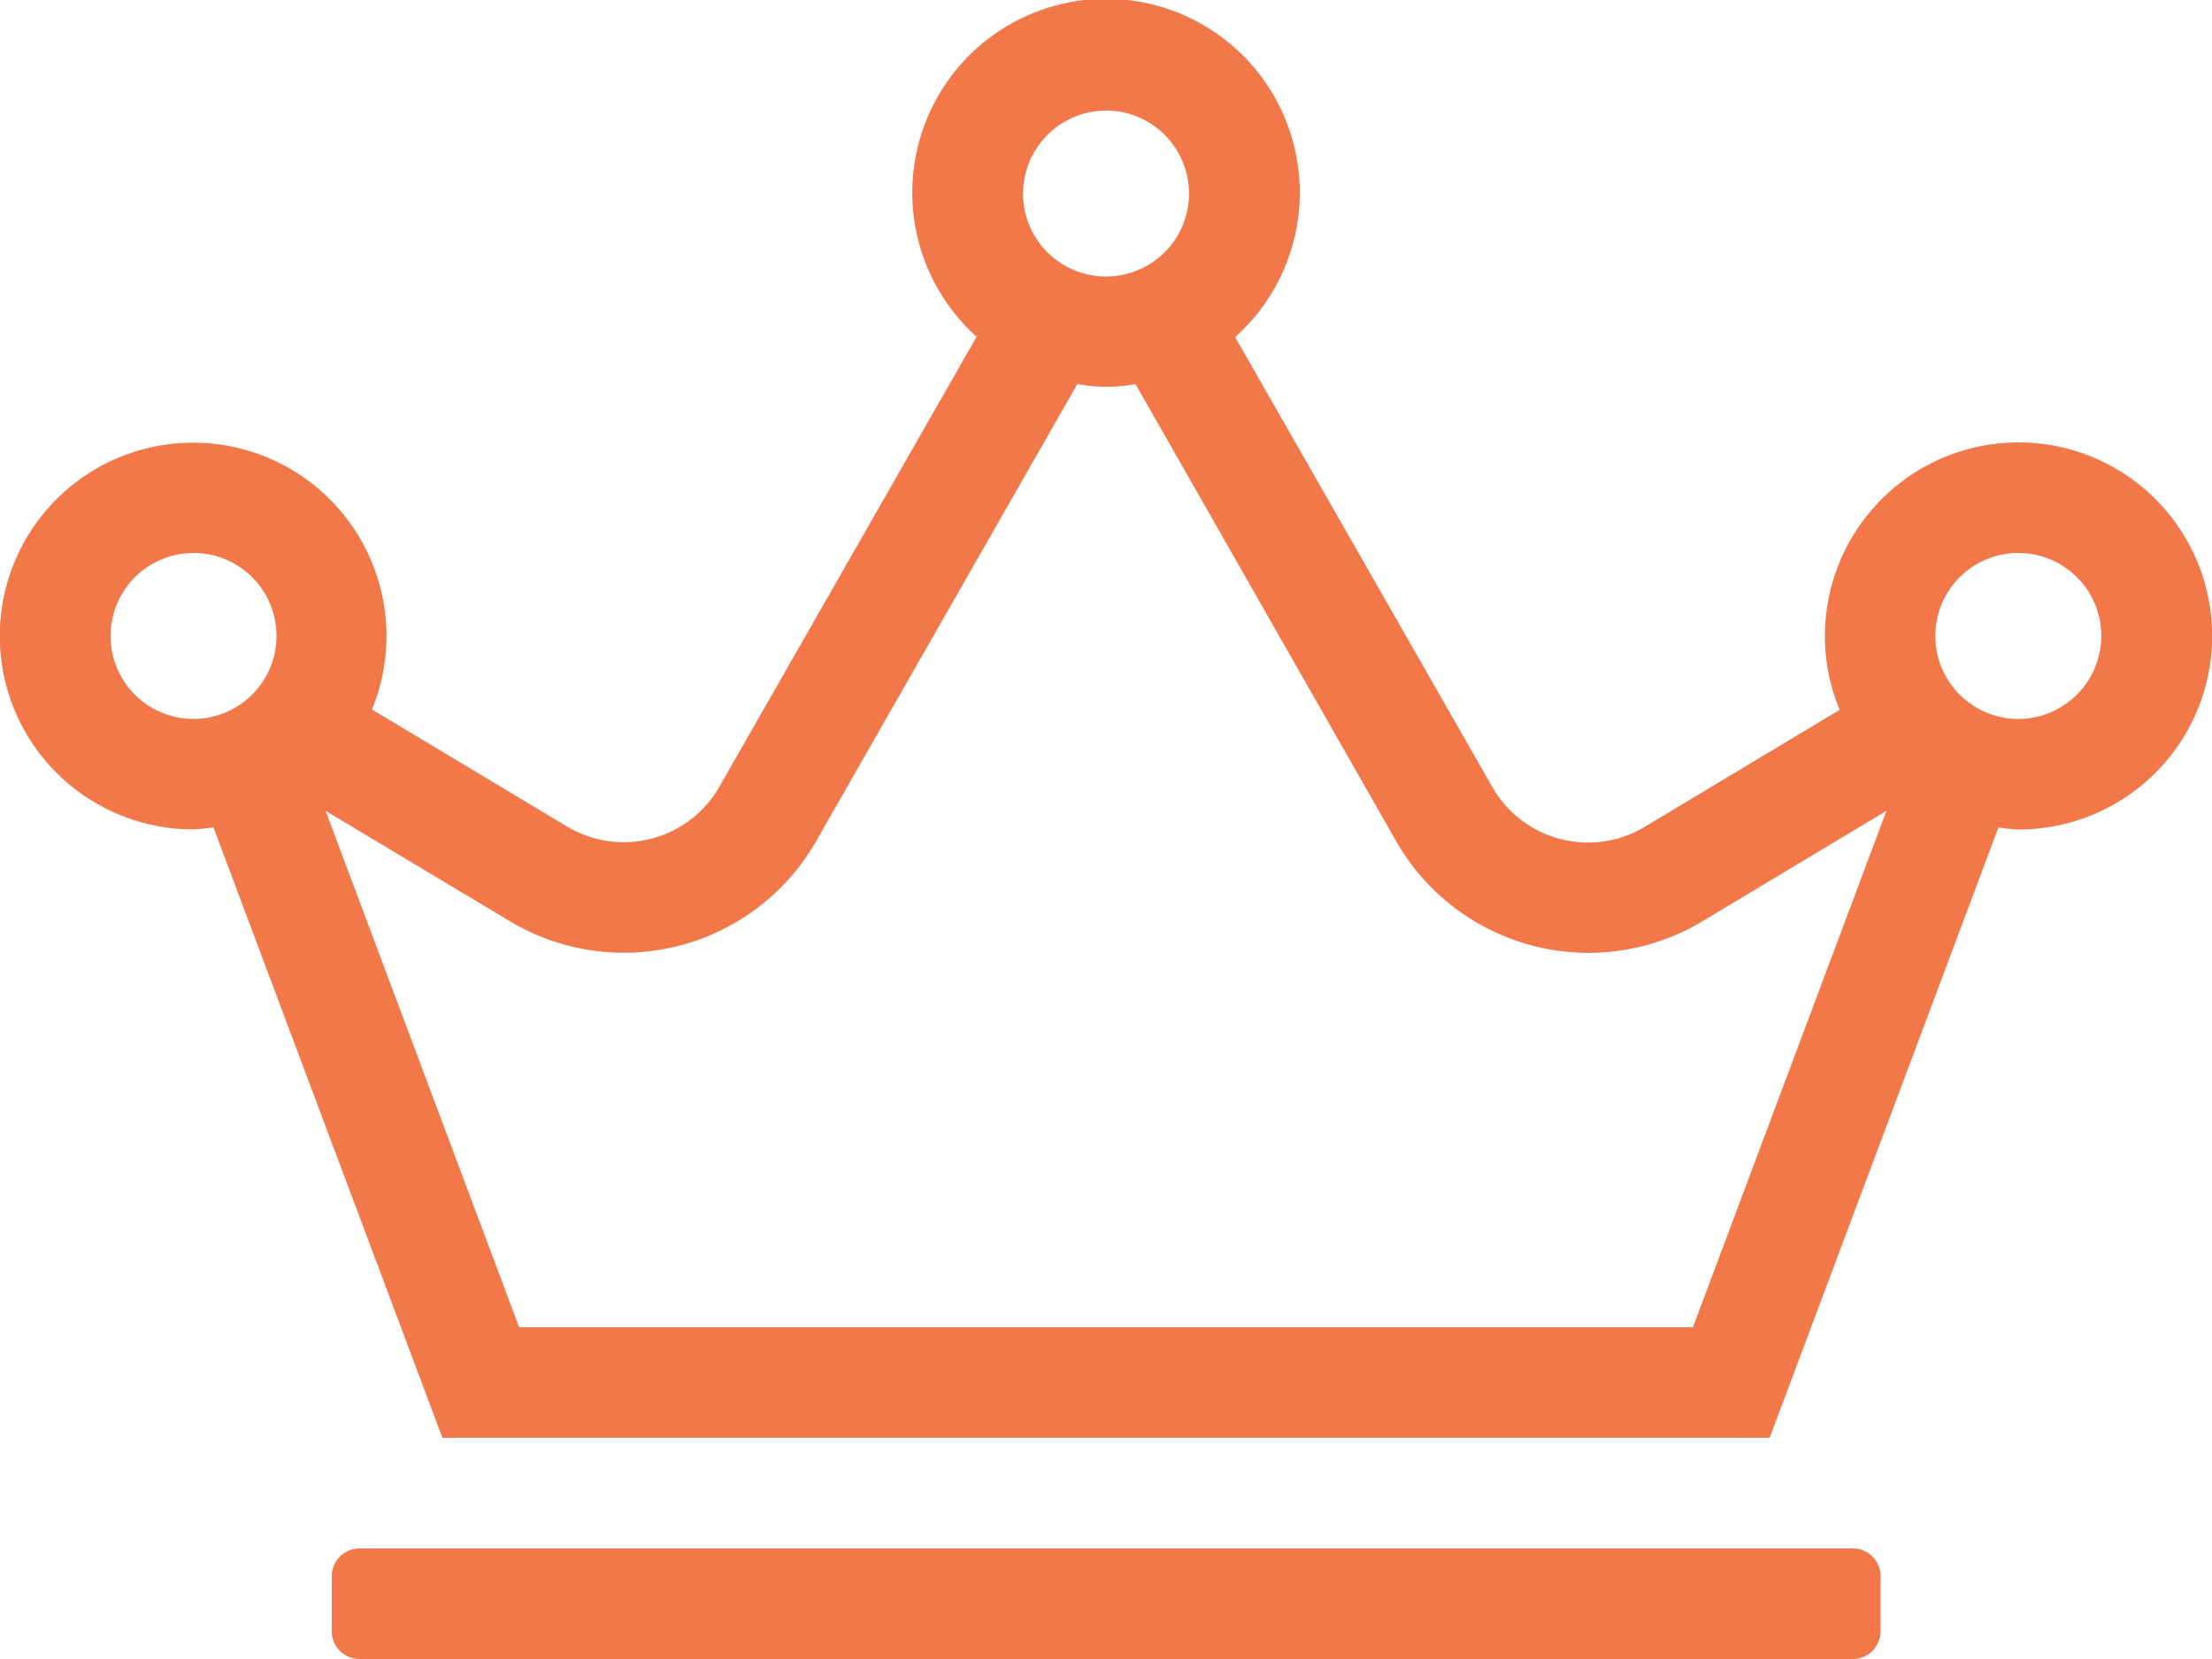 <svg xmlns="http://www.w3.org/2000/svg" width="32.949" height="24.712" viewBox="0 0 32.949 24.712">
  <path id="crown-light" d="M27.6,55.065H5.354a.413.413,0,0,0-.412.412V56.3a.413.413,0,0,0,.412.412H27.6a.413.413,0,0,0,.412-.412v-.824A.413.413,0,0,0,27.6,55.065ZM30.066,38.59a2.885,2.885,0,0,0-2.883,2.883,2.807,2.807,0,0,0,.221,1.1l-2.9,1.74a1.641,1.641,0,0,1-2.276-.592l-3.83-6.7a2.886,2.886,0,1,0-3.851-.005l-3.83,6.7a1.641,1.641,0,0,1-2.276.592l-2.9-1.74a2.88,2.88,0,1,0-2.662,1.786,2.791,2.791,0,0,0,.3-.031L6.59,53.417h19.77l3.408-9.092a2.791,2.791,0,0,0,.3.031,2.883,2.883,0,0,0,0-5.766ZM16.475,33.647a1.236,1.236,0,1,1-1.236,1.236A1.239,1.239,0,0,1,16.475,33.647ZM2.883,42.709a1.236,1.236,0,1,1,1.236-1.236A1.239,1.239,0,0,1,2.883,42.709ZM25.217,51.77H7.733L4.85,44.078,7.6,45.725a3.3,3.3,0,0,0,4.556-1.194l3.892-6.811a2.291,2.291,0,0,0,.865,0L20.8,44.536a3.3,3.3,0,0,0,4.556,1.189L28.1,44.078Zm4.85-9.061A1.236,1.236,0,1,1,31.3,41.473,1.239,1.239,0,0,1,30.066,42.709Z" transform="translate(0 -32)" fill="#f2784a"/>
</svg>
